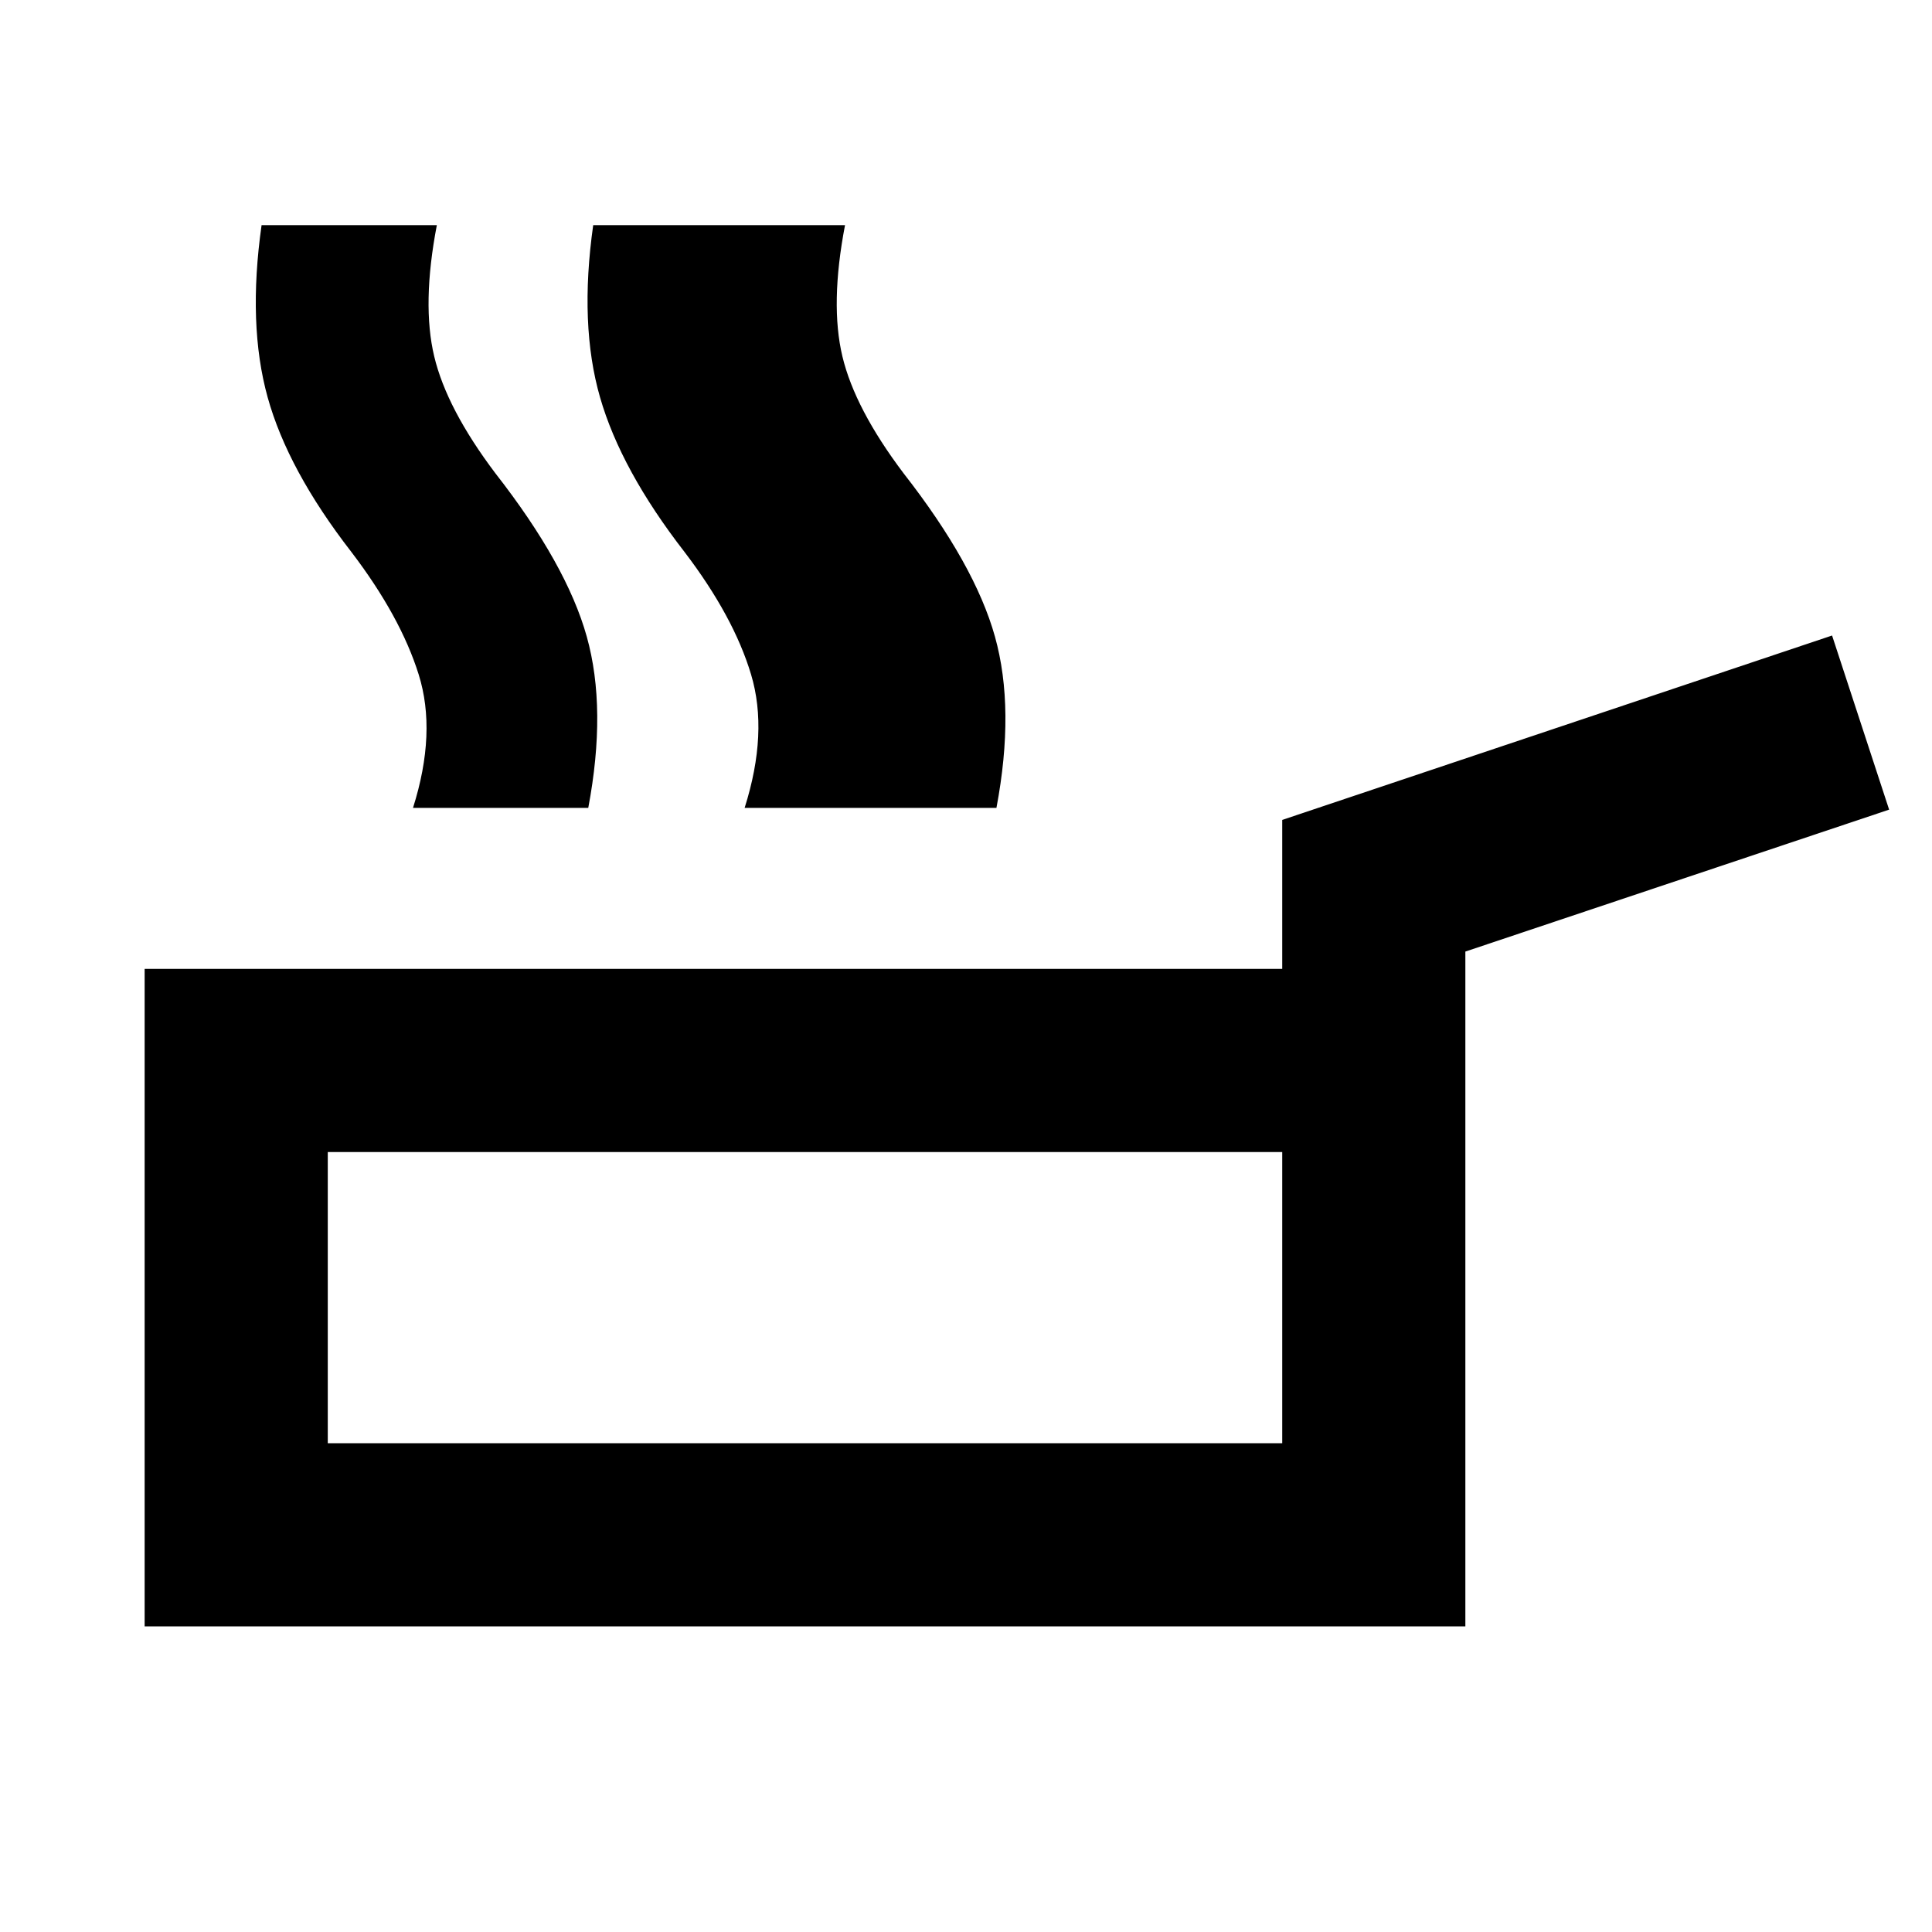 <svg xmlns="http://www.w3.org/2000/svg" height="24" viewBox="0 -960 960 960" width="24"><path d="M71.87-151.869v-326.696h565.26v-74.022l273.218-91.631 28.348 86.522-210.565 70.522v335.305H71.869Zm91-91.001h474.26v-144.695H162.87v144.695Zm42.348-315.695q11.848-37.435 2.826-66.272-9.022-28.837-33.456-60.902-31.566-40.718-41.587-76.816-10.022-36.097-3.022-85.576h87.087q-7.522 39.196-1.304 65.229 6.217 26.032 30.413 58.098 35.369 45.282 45.391 81.141 10.022 35.859.739 85.098h-87.087Zm202.824 0q11.847-37.435 3.206-66.272-8.641-28.837-33.076-60.902-31.565-40.718-41.967-76.816-10.403-36.097-3.403-85.576h87.088q-7.522 39.196-1.305 65.229 6.218 26.032 30.413 58.098 35.37 45.282 45.392 81.141 10.021 35.859.739 85.098h-87.087Zm-38.041 0q11.848-37.435 3.206-66.272-8.641-28.837-33.076-60.902-31.565-40.718-41.967-76.816-10.402-36.097-3.402-85.576h87.087q-7.522 39.196-1.305 65.229 6.218 26.032 30.414 58.098 35.369 45.282 45.391 81.141 10.021 35.859.739 85.098h-87.087ZM400-315.217Z"/></svg>